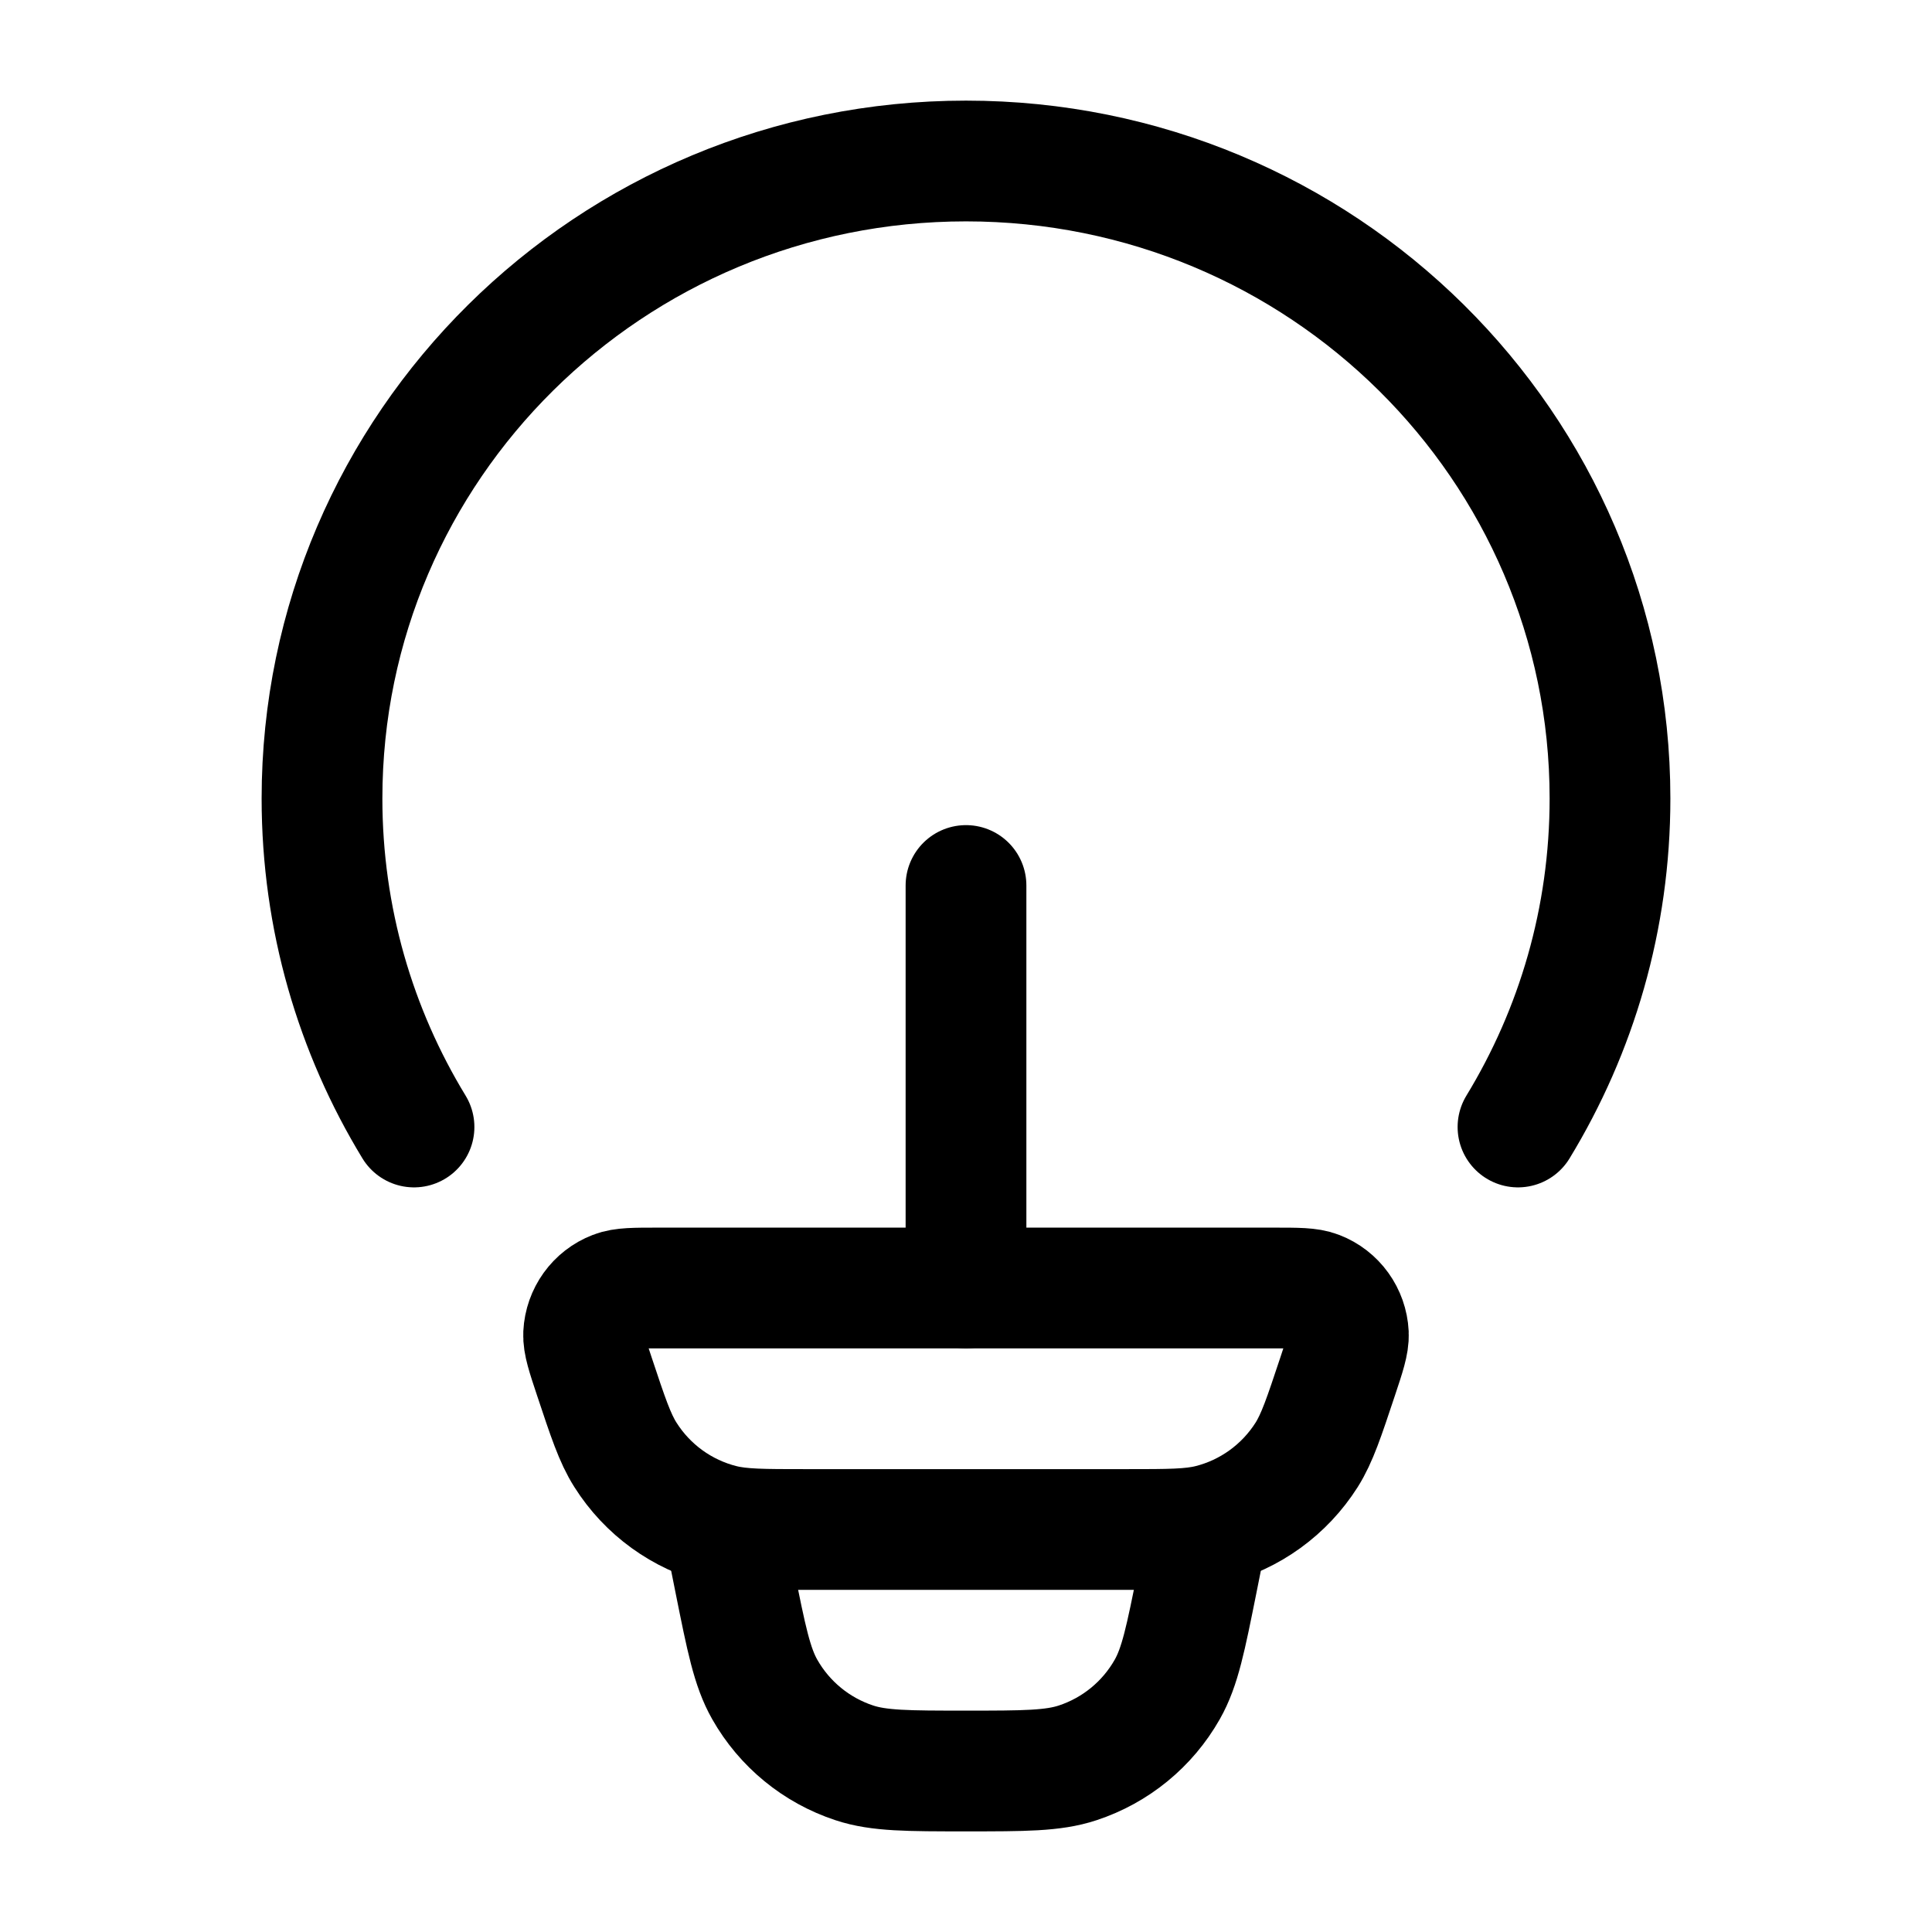 <svg width="24" height="24" viewBox="0 0 24 24" fill="none" xmlns="http://www.w3.org/2000/svg">
    <path d="M5.143 14C4.417 12.808 4 11.412 4 9.919C4 5.545 7.582 2 12 2C16.418 2 20 5.545 20 9.919C20 11.412 19.583 12.808 18.857 14" stroke="currentColor" stroke-width="1.5" stroke-linecap="round"/>
    <path d="M7.383 17.098C7.291 16.822 7.245 16.683 7.25 16.571C7.262 16.334 7.411 16.126 7.632 16.041C7.736 16 7.881 16 8.172 16H15.828C16.119 16 16.264 16 16.368 16.041C16.589 16.126 16.738 16.334 16.75 16.571C16.755 16.683 16.709 16.822 16.617 17.098C16.447 17.609 16.362 17.865 16.232 18.072C15.957 18.506 15.527 18.817 15.031 18.941C14.793 19 14.525 19 13.988 19H10.012C9.475 19 9.207 19 8.969 18.941C8.473 18.817 8.043 18.506 7.769 18.072C7.638 17.865 7.553 17.609 7.383 17.098Z" stroke="currentColor" stroke-width="1.5"/>
    <path d="M15 19L14.871 19.647C14.729 20.354 14.659 20.707 14.5 20.987C14.255 21.419 13.858 21.744 13.387 21.899C13.082 22 12.721 22 12 22C11.279 22 10.918 22 10.613 21.899C10.142 21.744 9.745 21.419 9.5 20.987C9.341 20.707 9.271 20.354 9.129 19.647L9 19" stroke="currentColor" stroke-width="1.5"/>
    <path d="M12 16V11" stroke="currentColor" stroke-width="1.5" stroke-linecap="round" stroke-linejoin="round"/>
</svg>
